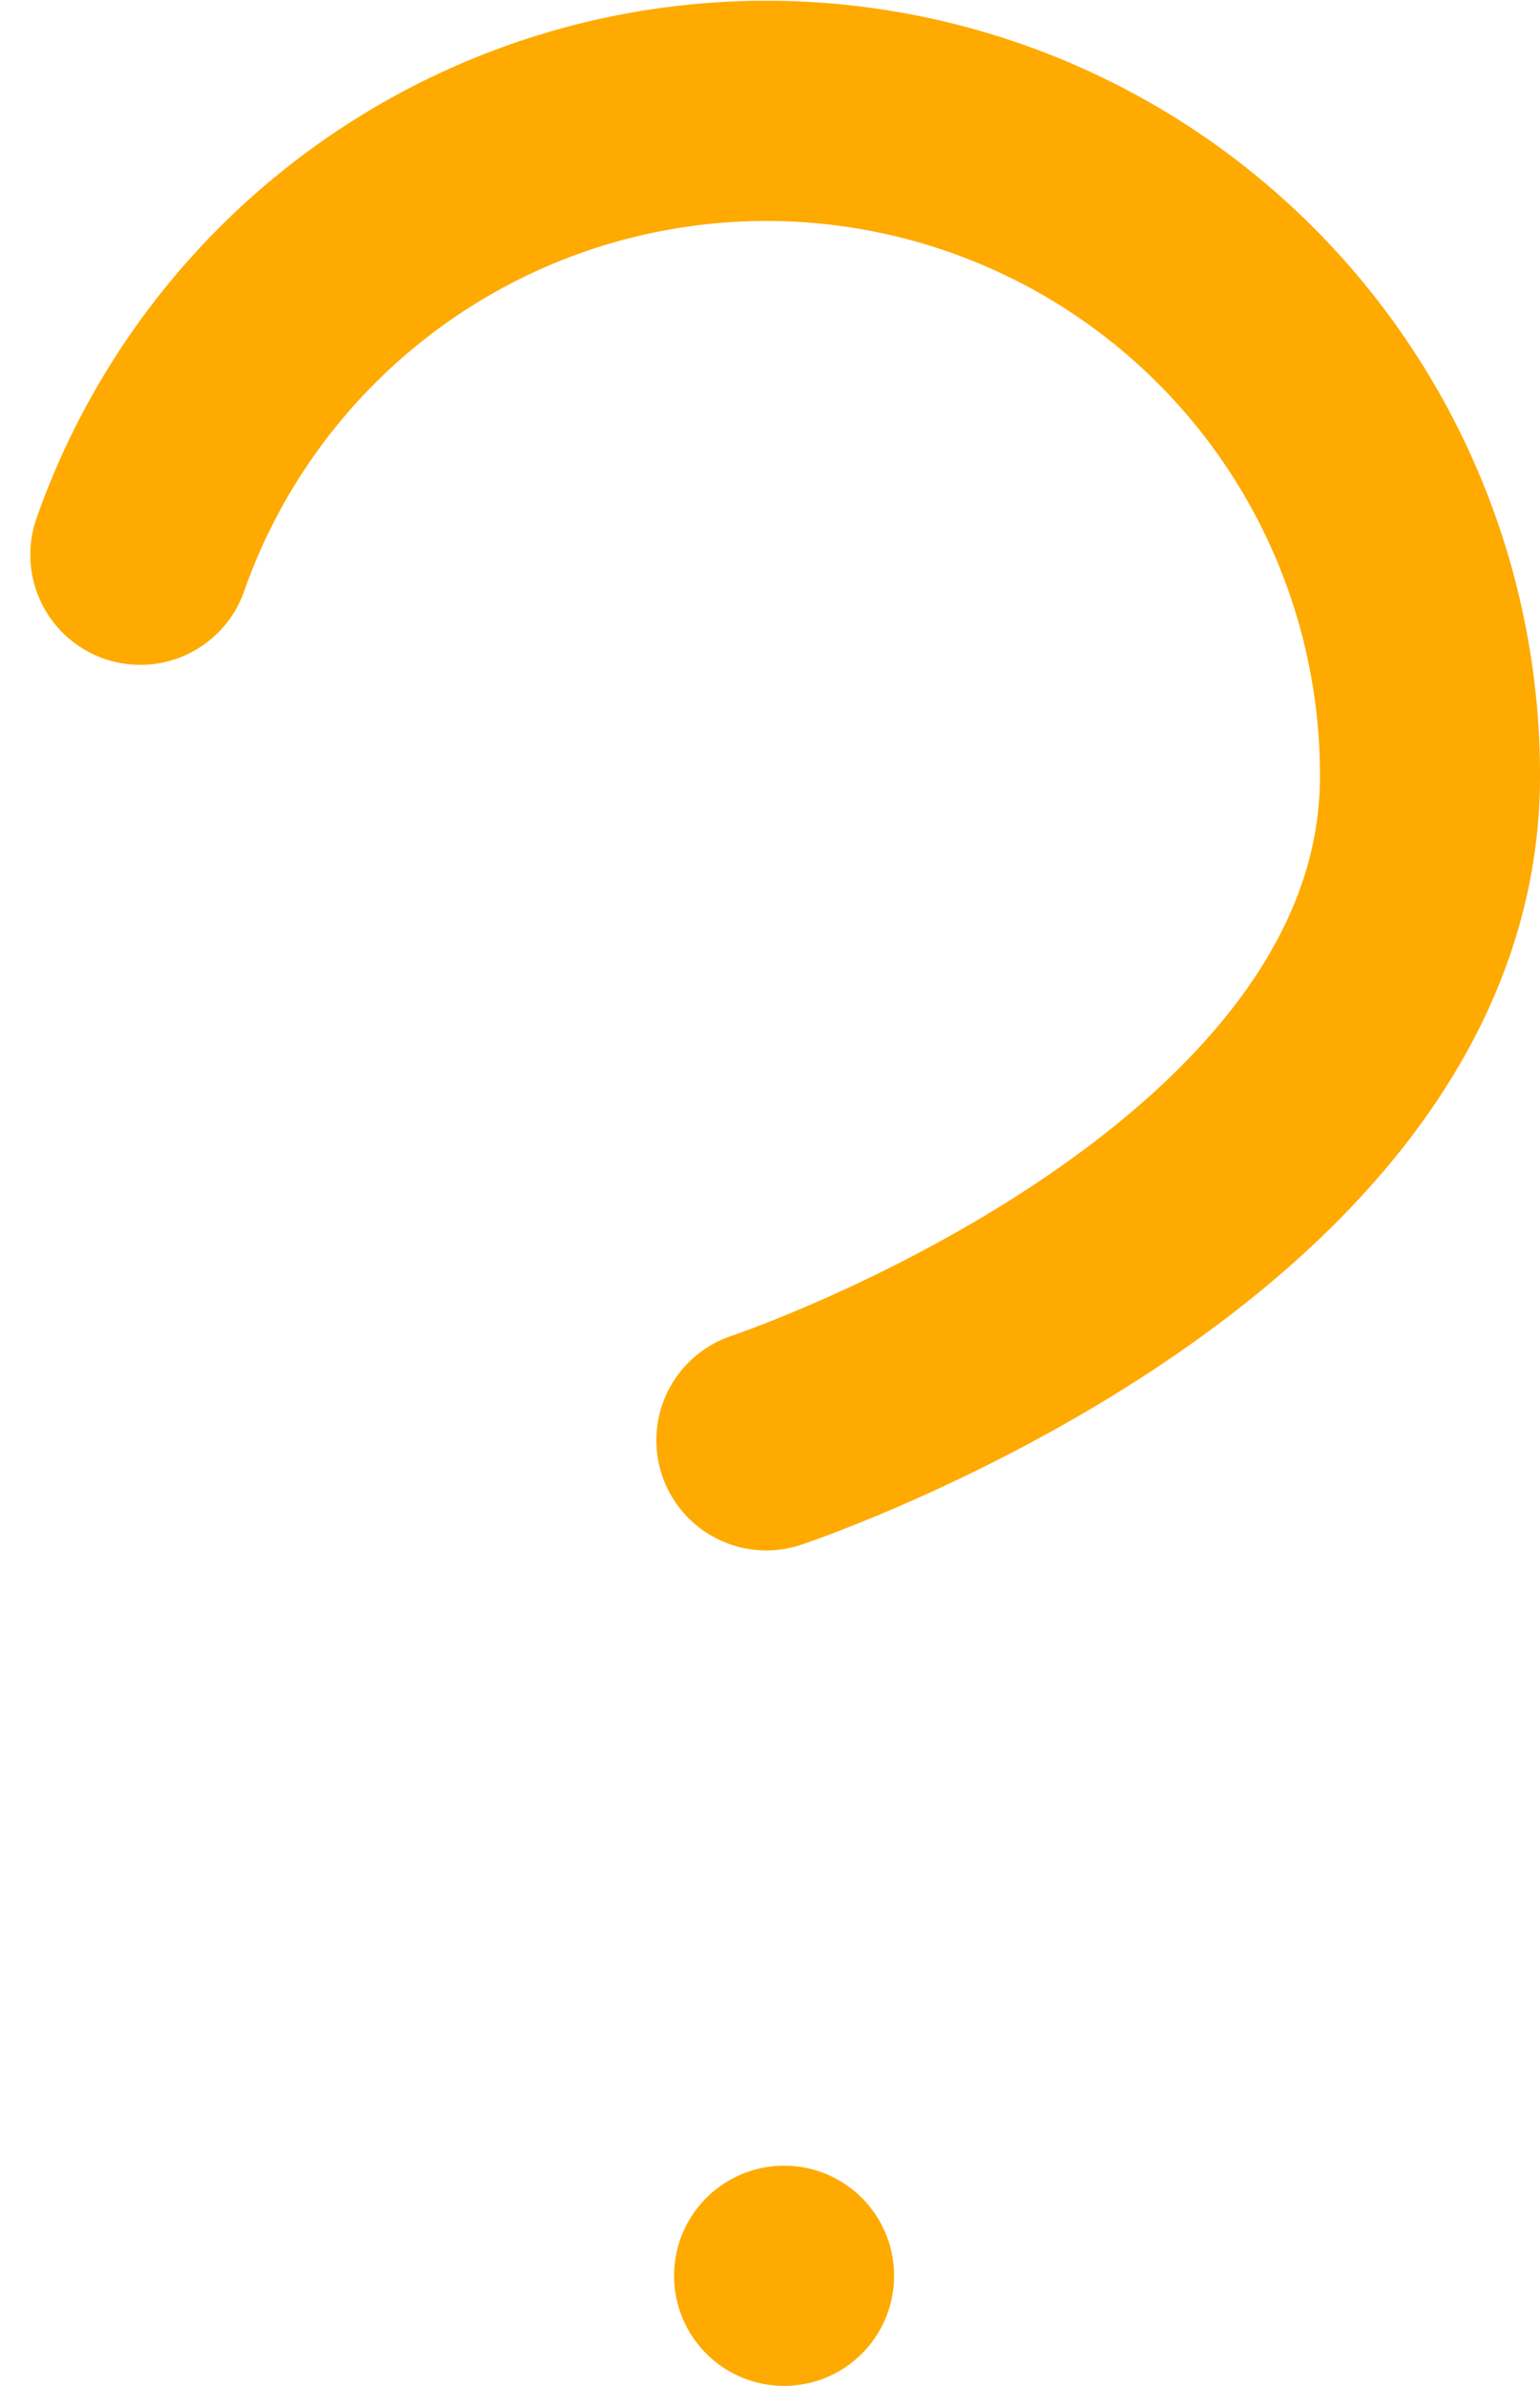 <?xml version="1.0" encoding="UTF-8"?>
<svg xmlns="http://www.w3.org/2000/svg" width="27.994" height="43.332" viewBox="0 0 27.994 43.332">
  <g id="Icon_feather-help-circle" data-name="Icon feather-help-circle" transform="translate(-18.658 -13.808)">
    <path id="Pfad_185459" data-name="Pfad 185459" d="M13.635,18.554a12.063,12.063,0,0,1,23.443,4.021c0,8.042-12.063,12.063-12.063,12.063" transform="translate(7.574 5.329)" fill="none" stroke="#feaa01" stroke-linecap="round" stroke-linejoin="round" stroke-width="4"></path>
    <path id="Pfad_185460" data-name="Pfad 185460" d="M18,25.5h0" transform="translate(14.911 29.641)" fill="none" stroke="#feaa01" stroke-linecap="round" stroke-linejoin="round" stroke-width="4"></path>
  </g>
</svg>
